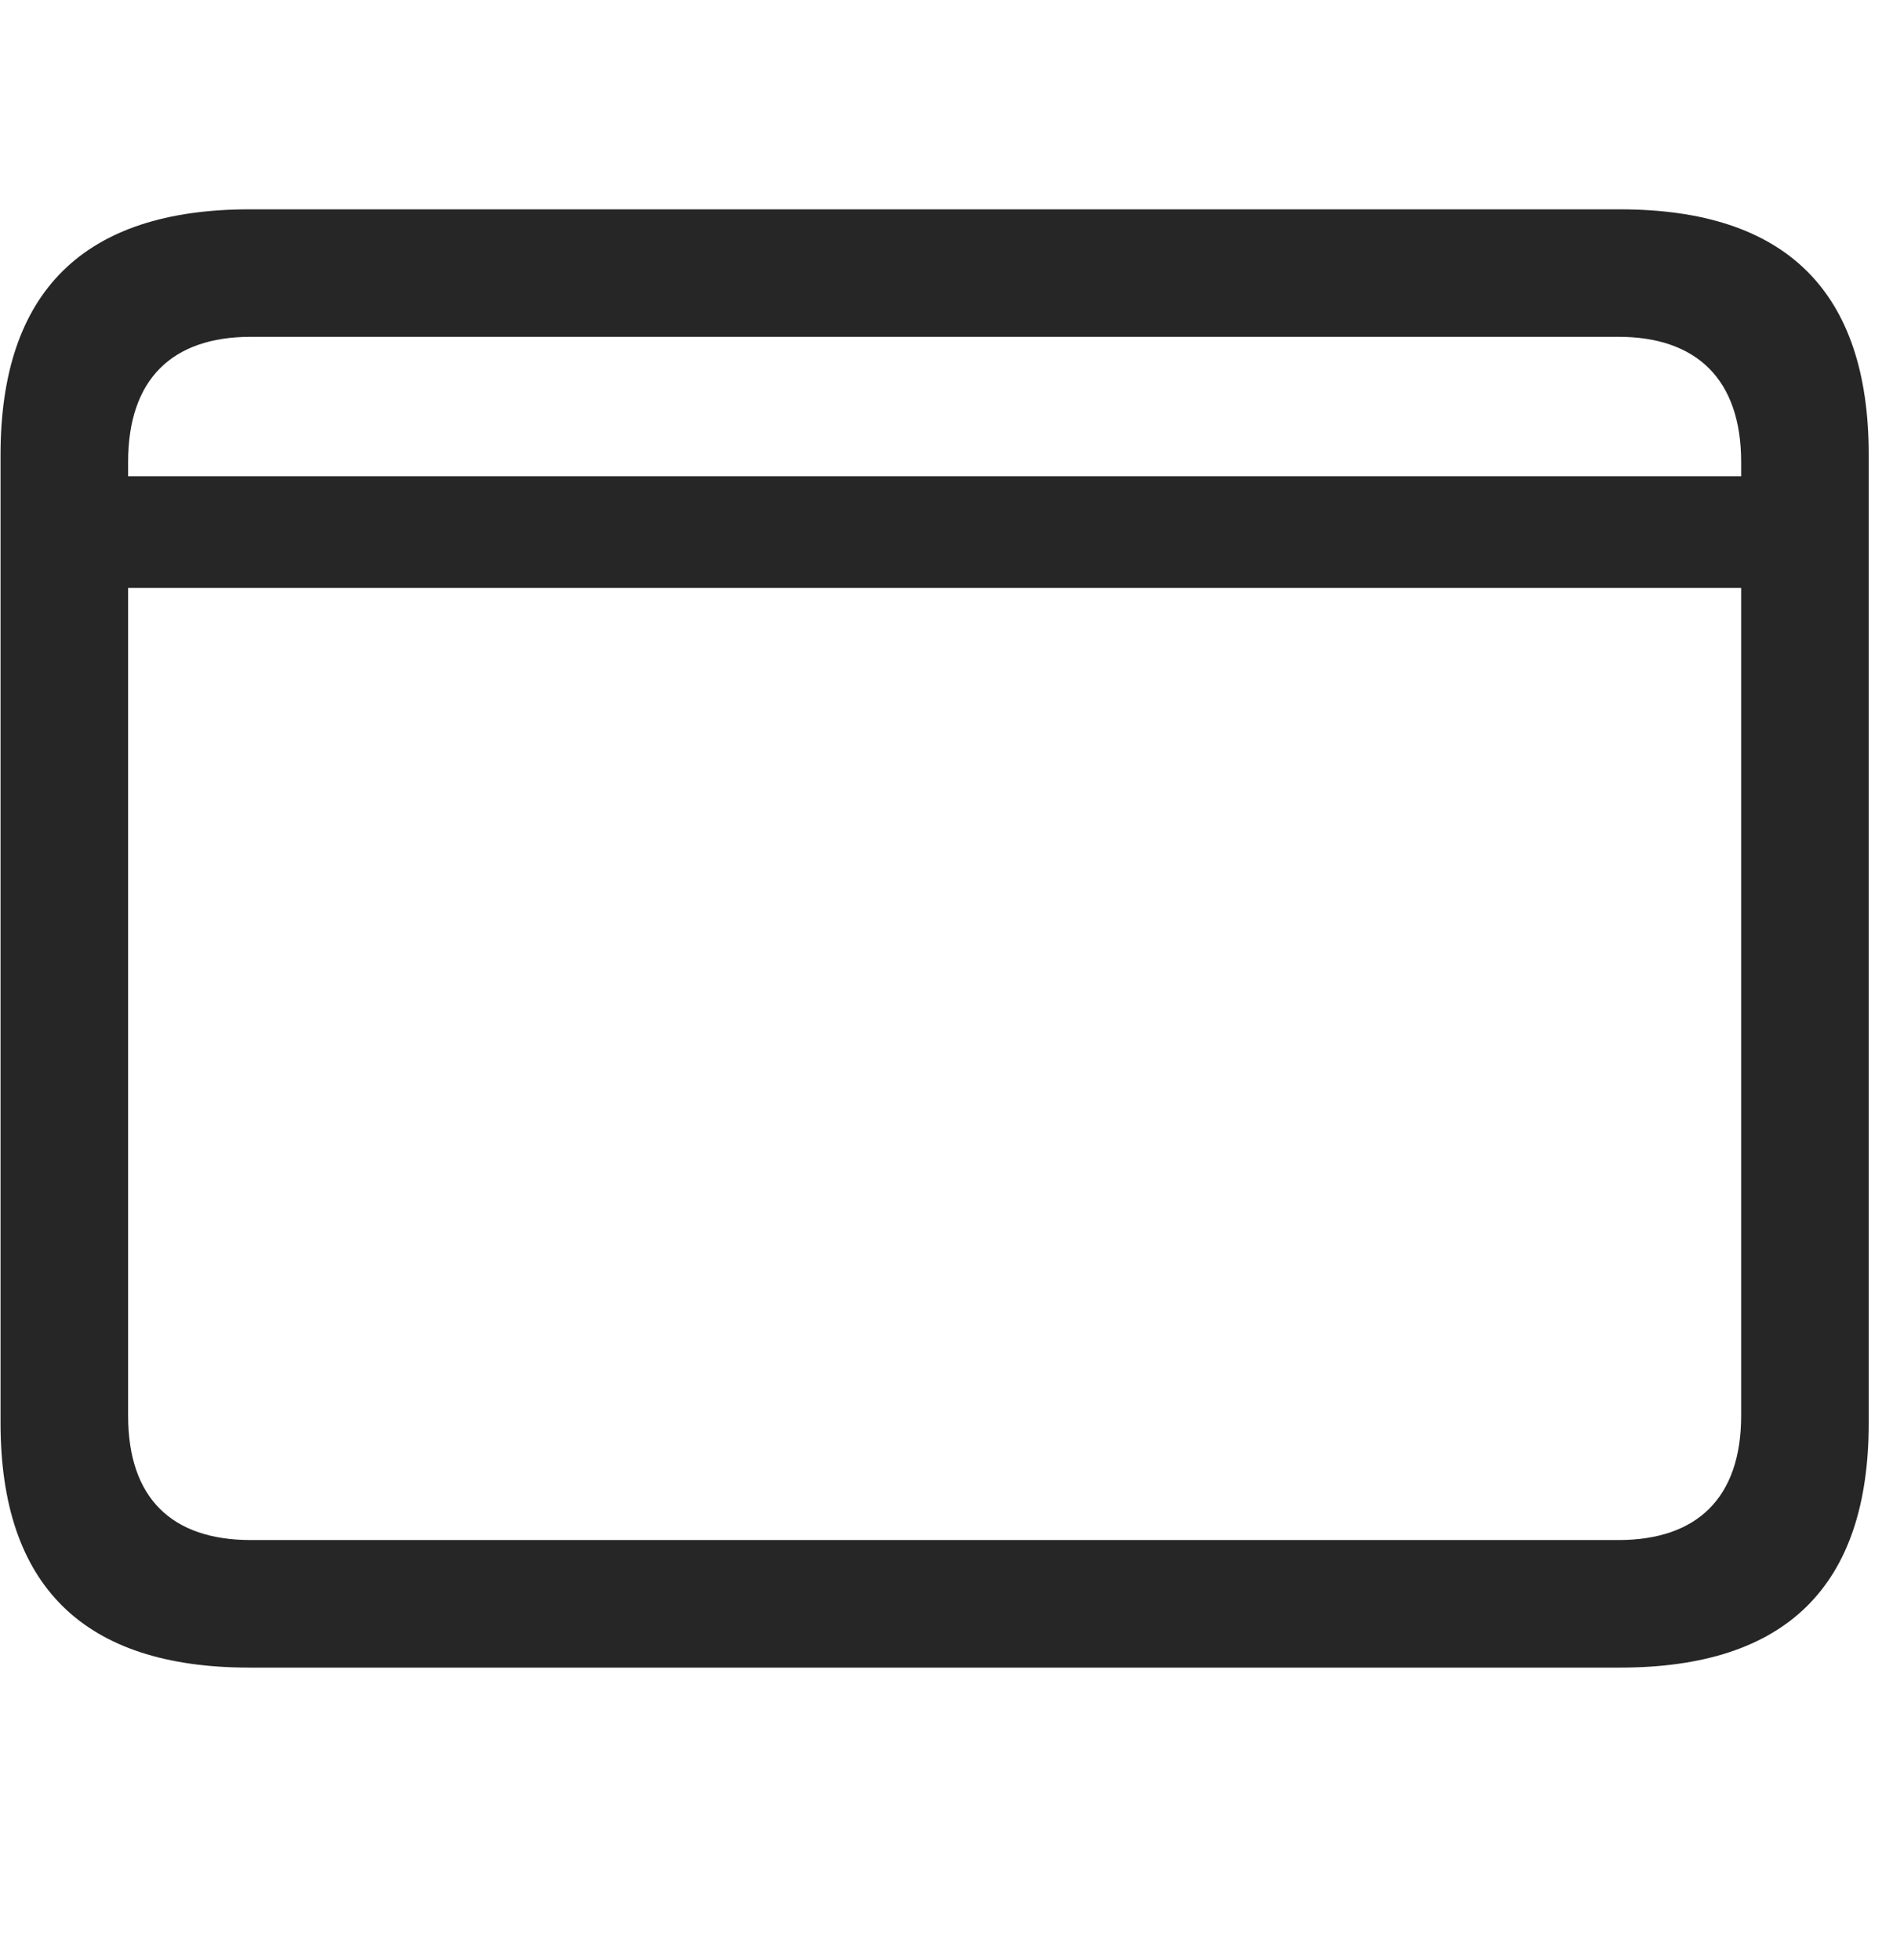 <svg width="28" height="29" viewBox="0 0 28 29" fill="currentColor" xmlns="http://www.w3.org/2000/svg">
<g clip-path="url(#clip0_2207_36590)">
<path d="M1.262 7.046V8.698H26.387V7.046H1.262ZM3.688 24.671H23.961C26.422 24.671 27.641 23.464 27.641 21.05V6.729C27.641 4.315 26.422 3.097 23.961 3.097H3.688C1.239 3.097 0.008 4.315 0.008 6.729V21.05C0.008 23.464 1.239 24.671 3.688 24.671ZM3.711 22.784C2.54 22.784 1.895 22.163 1.895 20.944V6.835C1.895 5.616 2.54 4.983 3.711 4.983H23.938C25.098 4.983 25.754 5.616 25.754 6.835V20.944C25.754 22.163 25.098 22.784 23.938 22.784H3.711Z" fill="currentColor" fill-opacity="0.85"/>
</g>
<defs>
<clipPath id="clip0_2207_36590">
<rect width="27.633" height="21.574" fill="currentColor" transform="translate(0.008 3.097)"/>
</clipPath>
</defs>
</svg>
